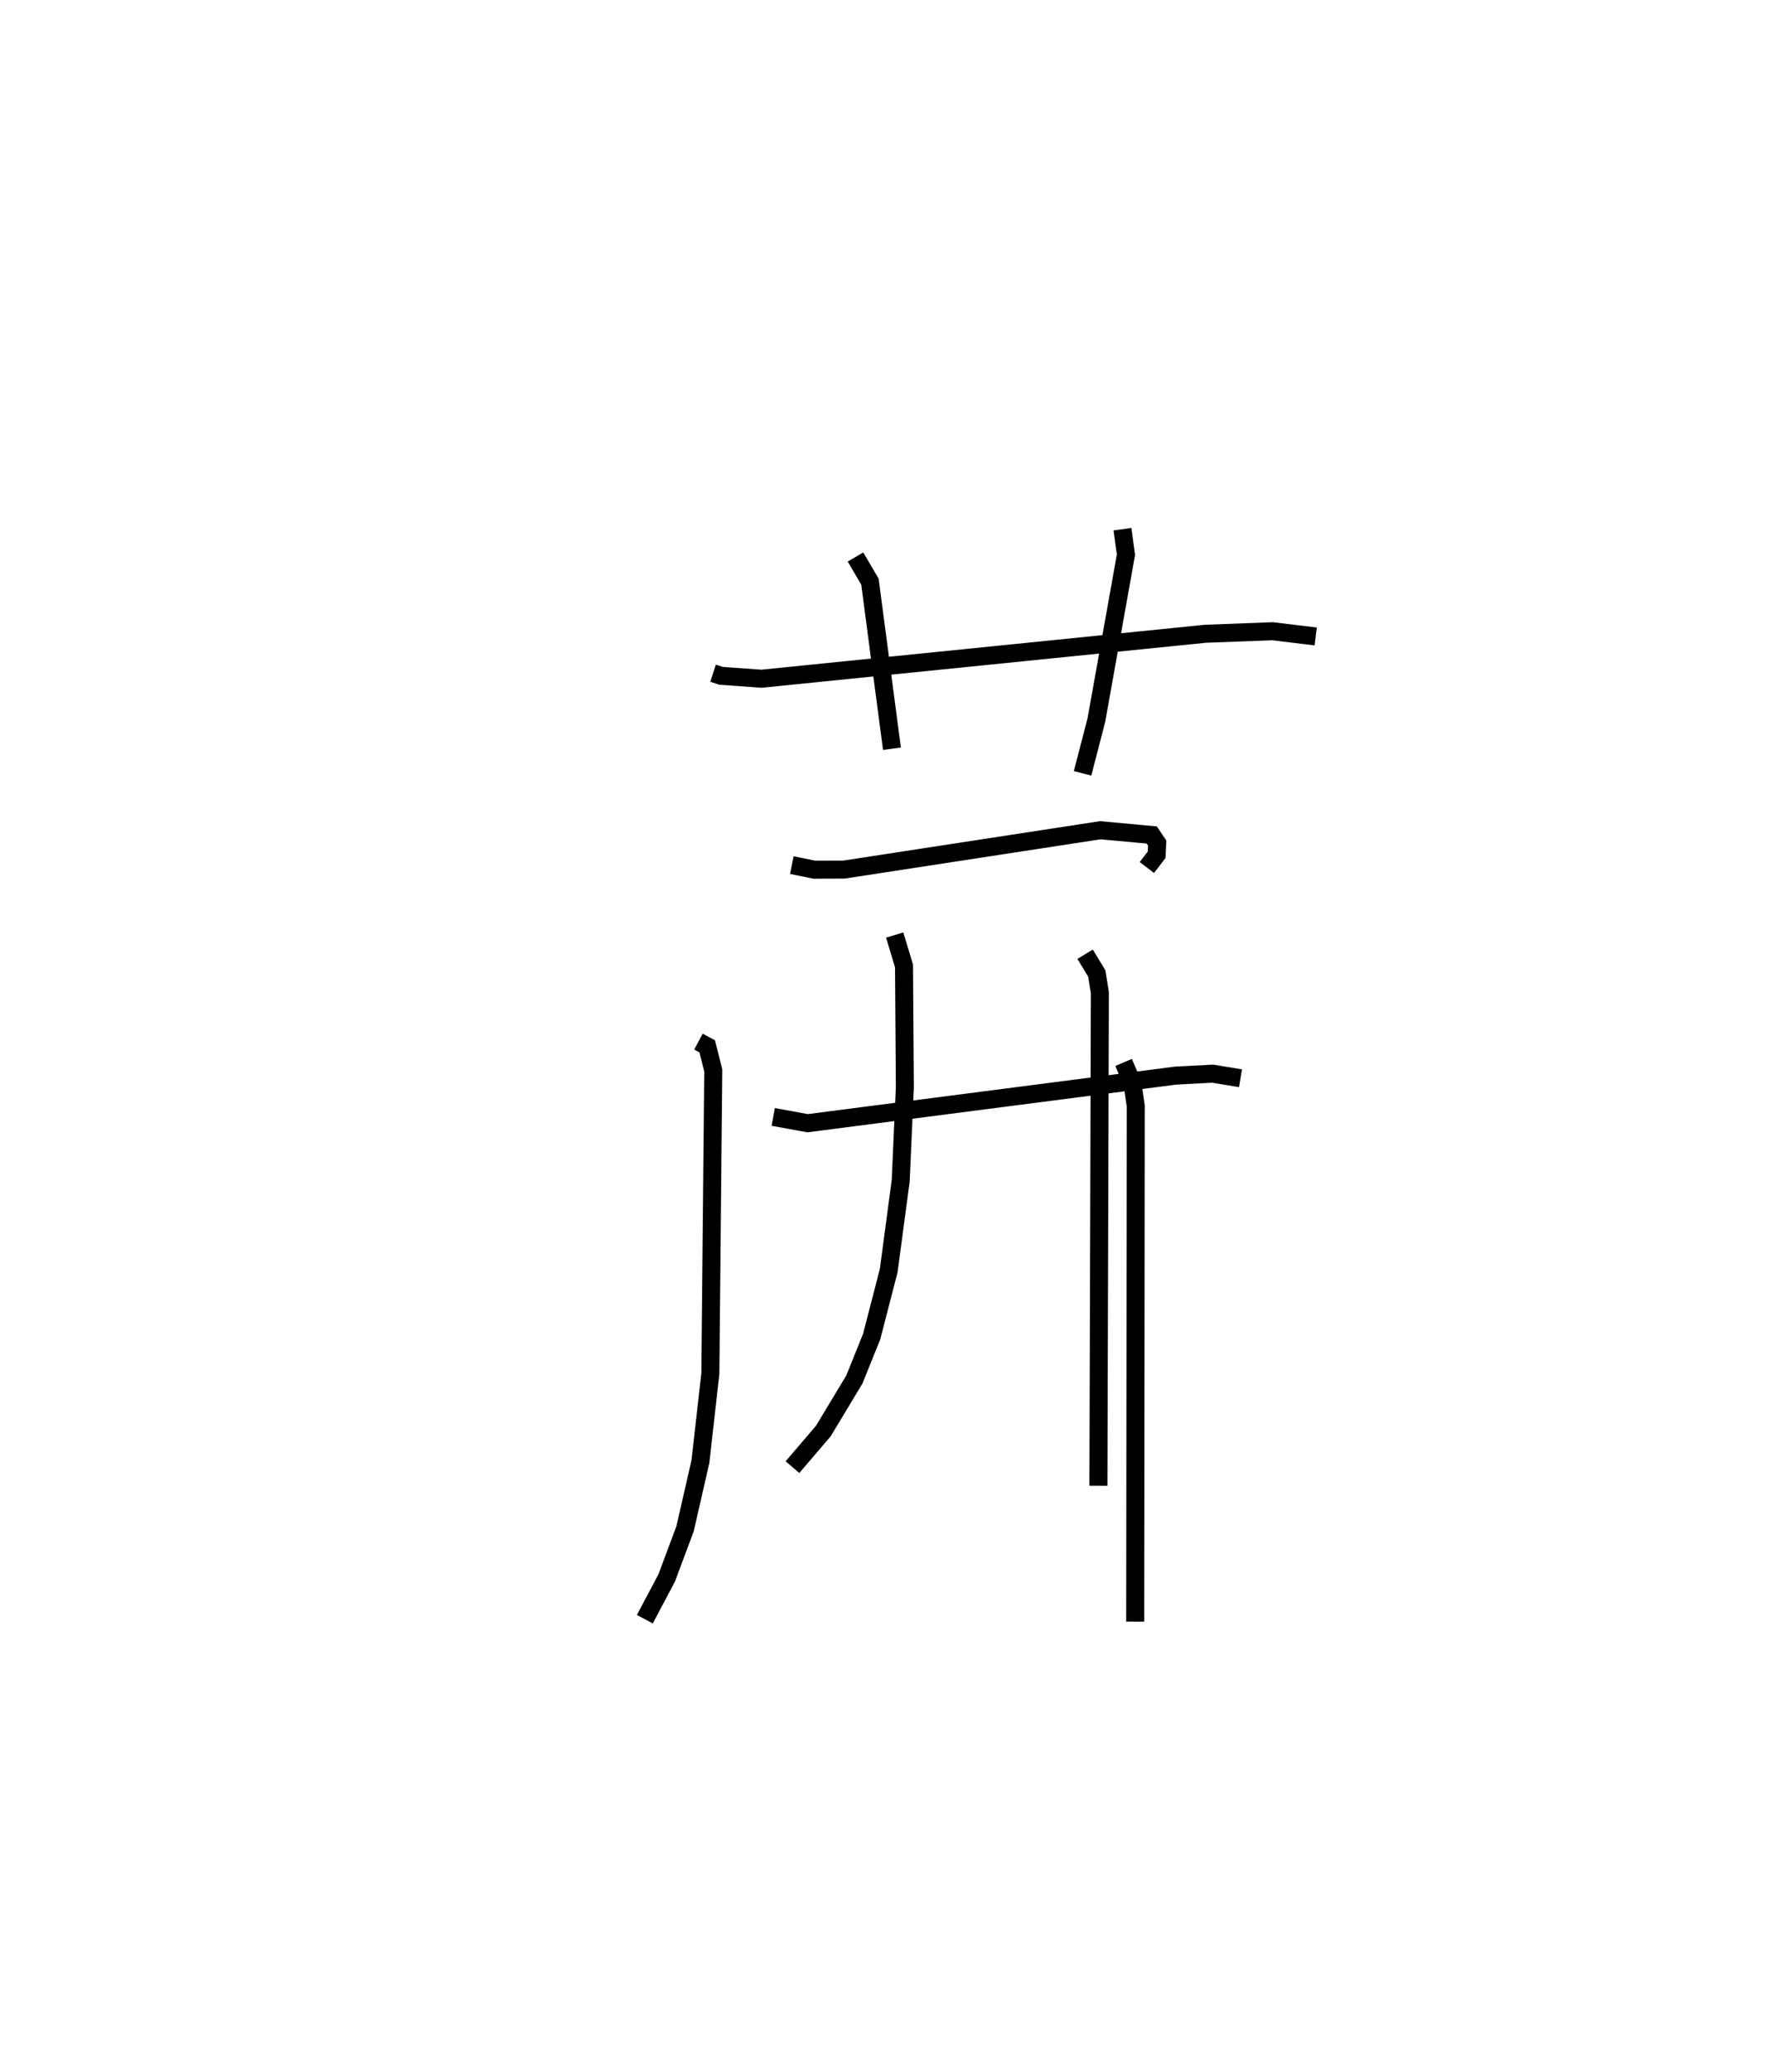 <?xml version="1.0" encoding="utf-8" ?>
<svg baseProfile="full" height="114.999" version="1.1" width="98.05" xmlns="http://www.w3.org/2000/svg" xmlns:ev="http://www.w3.org/2001/xml-events" xmlns:xlink="http://www.w3.org/1999/xlink"><defs /><rect fill="white" height="114.999" width="98.05" x="0" y="0" /><path d="M25,25 m0.0,0.0 m14.59,12.363 l0.449,0.145 2.238,0.161 l24.649,-2.496 3.727,-0.14 l2.397,0.29 m-25.553,-4.41 l0.803,1.368 1.222,9.272 m12.799,-12.184 l0.193,1.419 -1.642,9.175 l-0.767,2.956 m-16.142,5.093 l1.249,0.254 1.644,-0.005 l14.236,-2.184 2.854,0.264 l0.302,0.447 -0.029,0.648 l-0.544,0.71 m-20.745,13.842 l1.906,0.349 20.438,-2.642 l2.057,-0.108 1.542,0.255 m-19.199,-7.948 l0.518,1.717 0.046,6.739 l-0.231,5.187 -0.666,4.982 l-0.946,3.661 -0.963,2.387 l-1.72,2.854 -1.713,2.003 m16.247,-28.465 l0.647,1.066 0.172,1.064 l-0.08,27.371 m-22.207,-24.651 l0.486,0.261 0.337,1.338 l-0.162,16.818 -0.551,4.889 l-0.853,3.729 -1.018,2.725 l-1.215,2.294 m26.58,-30.899 l0.489,1.141 0.186,1.266 l-0.03,28.627 " fill="none" stroke="black" stroke-width="1" /></svg>